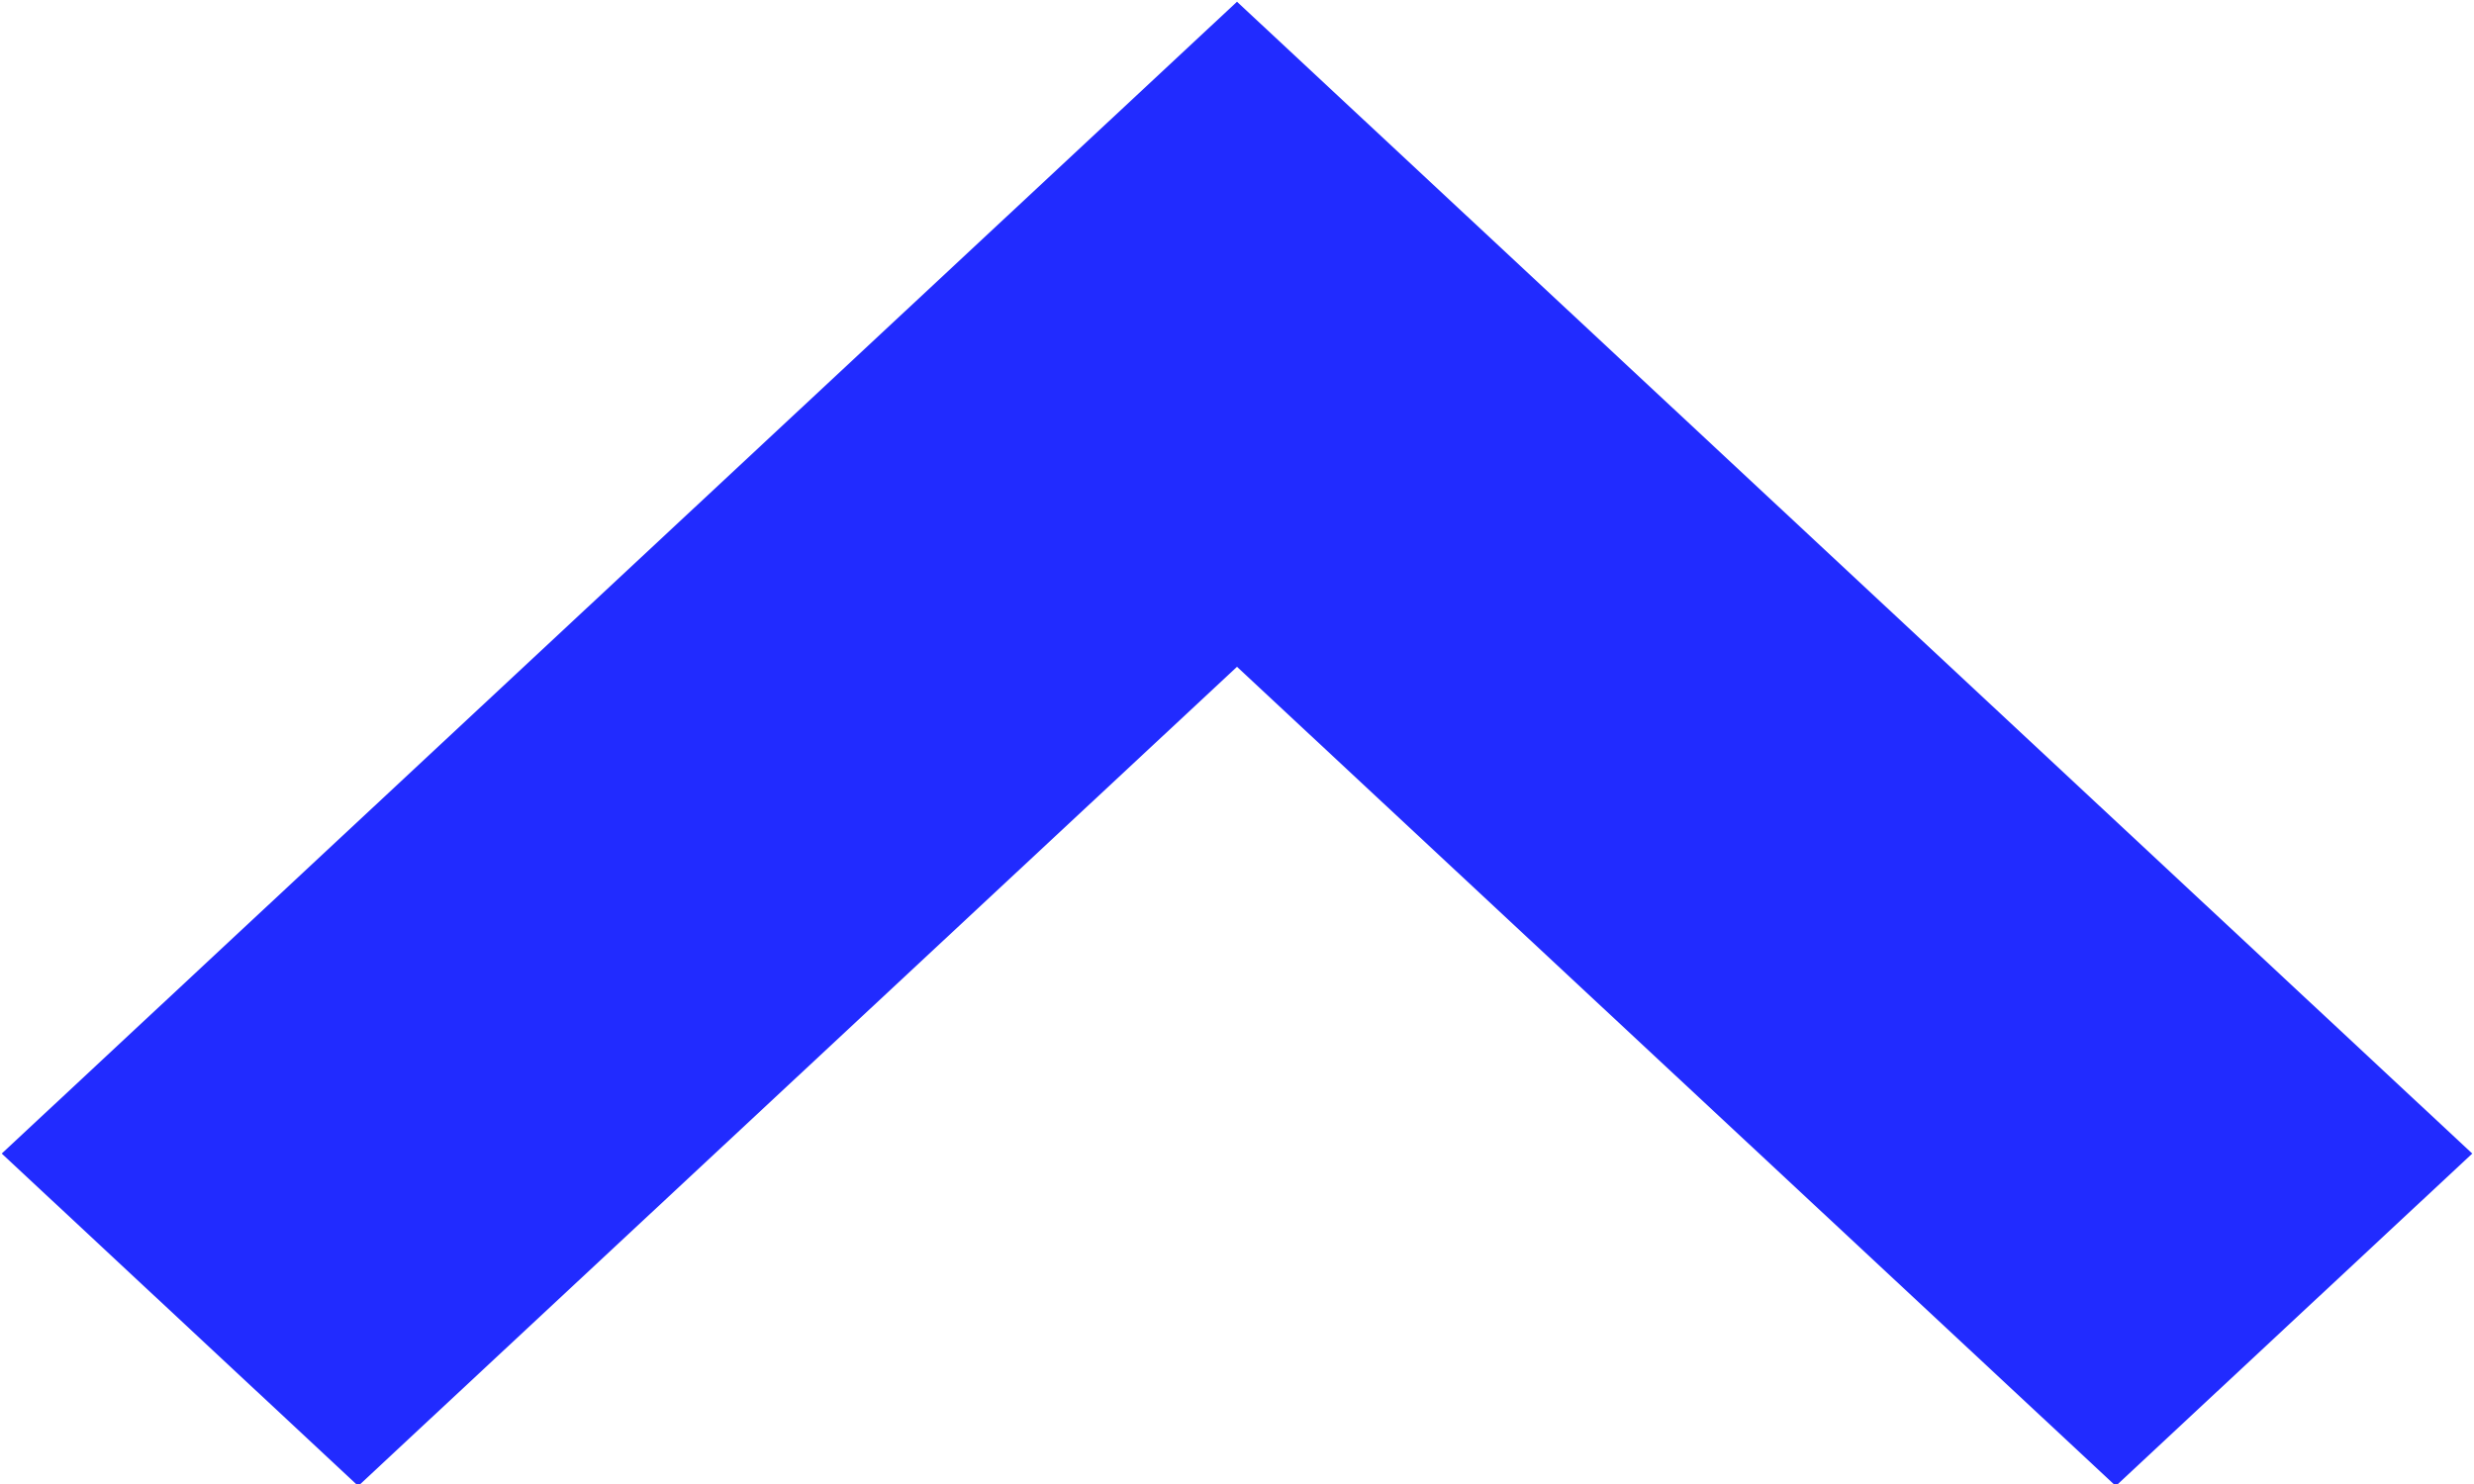 <svg 
 xmlns="http://www.w3.org/2000/svg"
 xmlns:xlink="http://www.w3.org/1999/xlink"
 width="10px" height="6px">
<path fill-rule="evenodd"  fill="rgb(33, 43, 255)"
 d="M0.007,4.664 L3.559,1.351 L3.559,1.351 L5.000,0.007 L6.441,1.351 L6.441,1.351 L9.993,4.664 L8.552,6.008 L5.000,2.696 L1.448,6.008 L0.007,4.664 Z"/>
</svg>